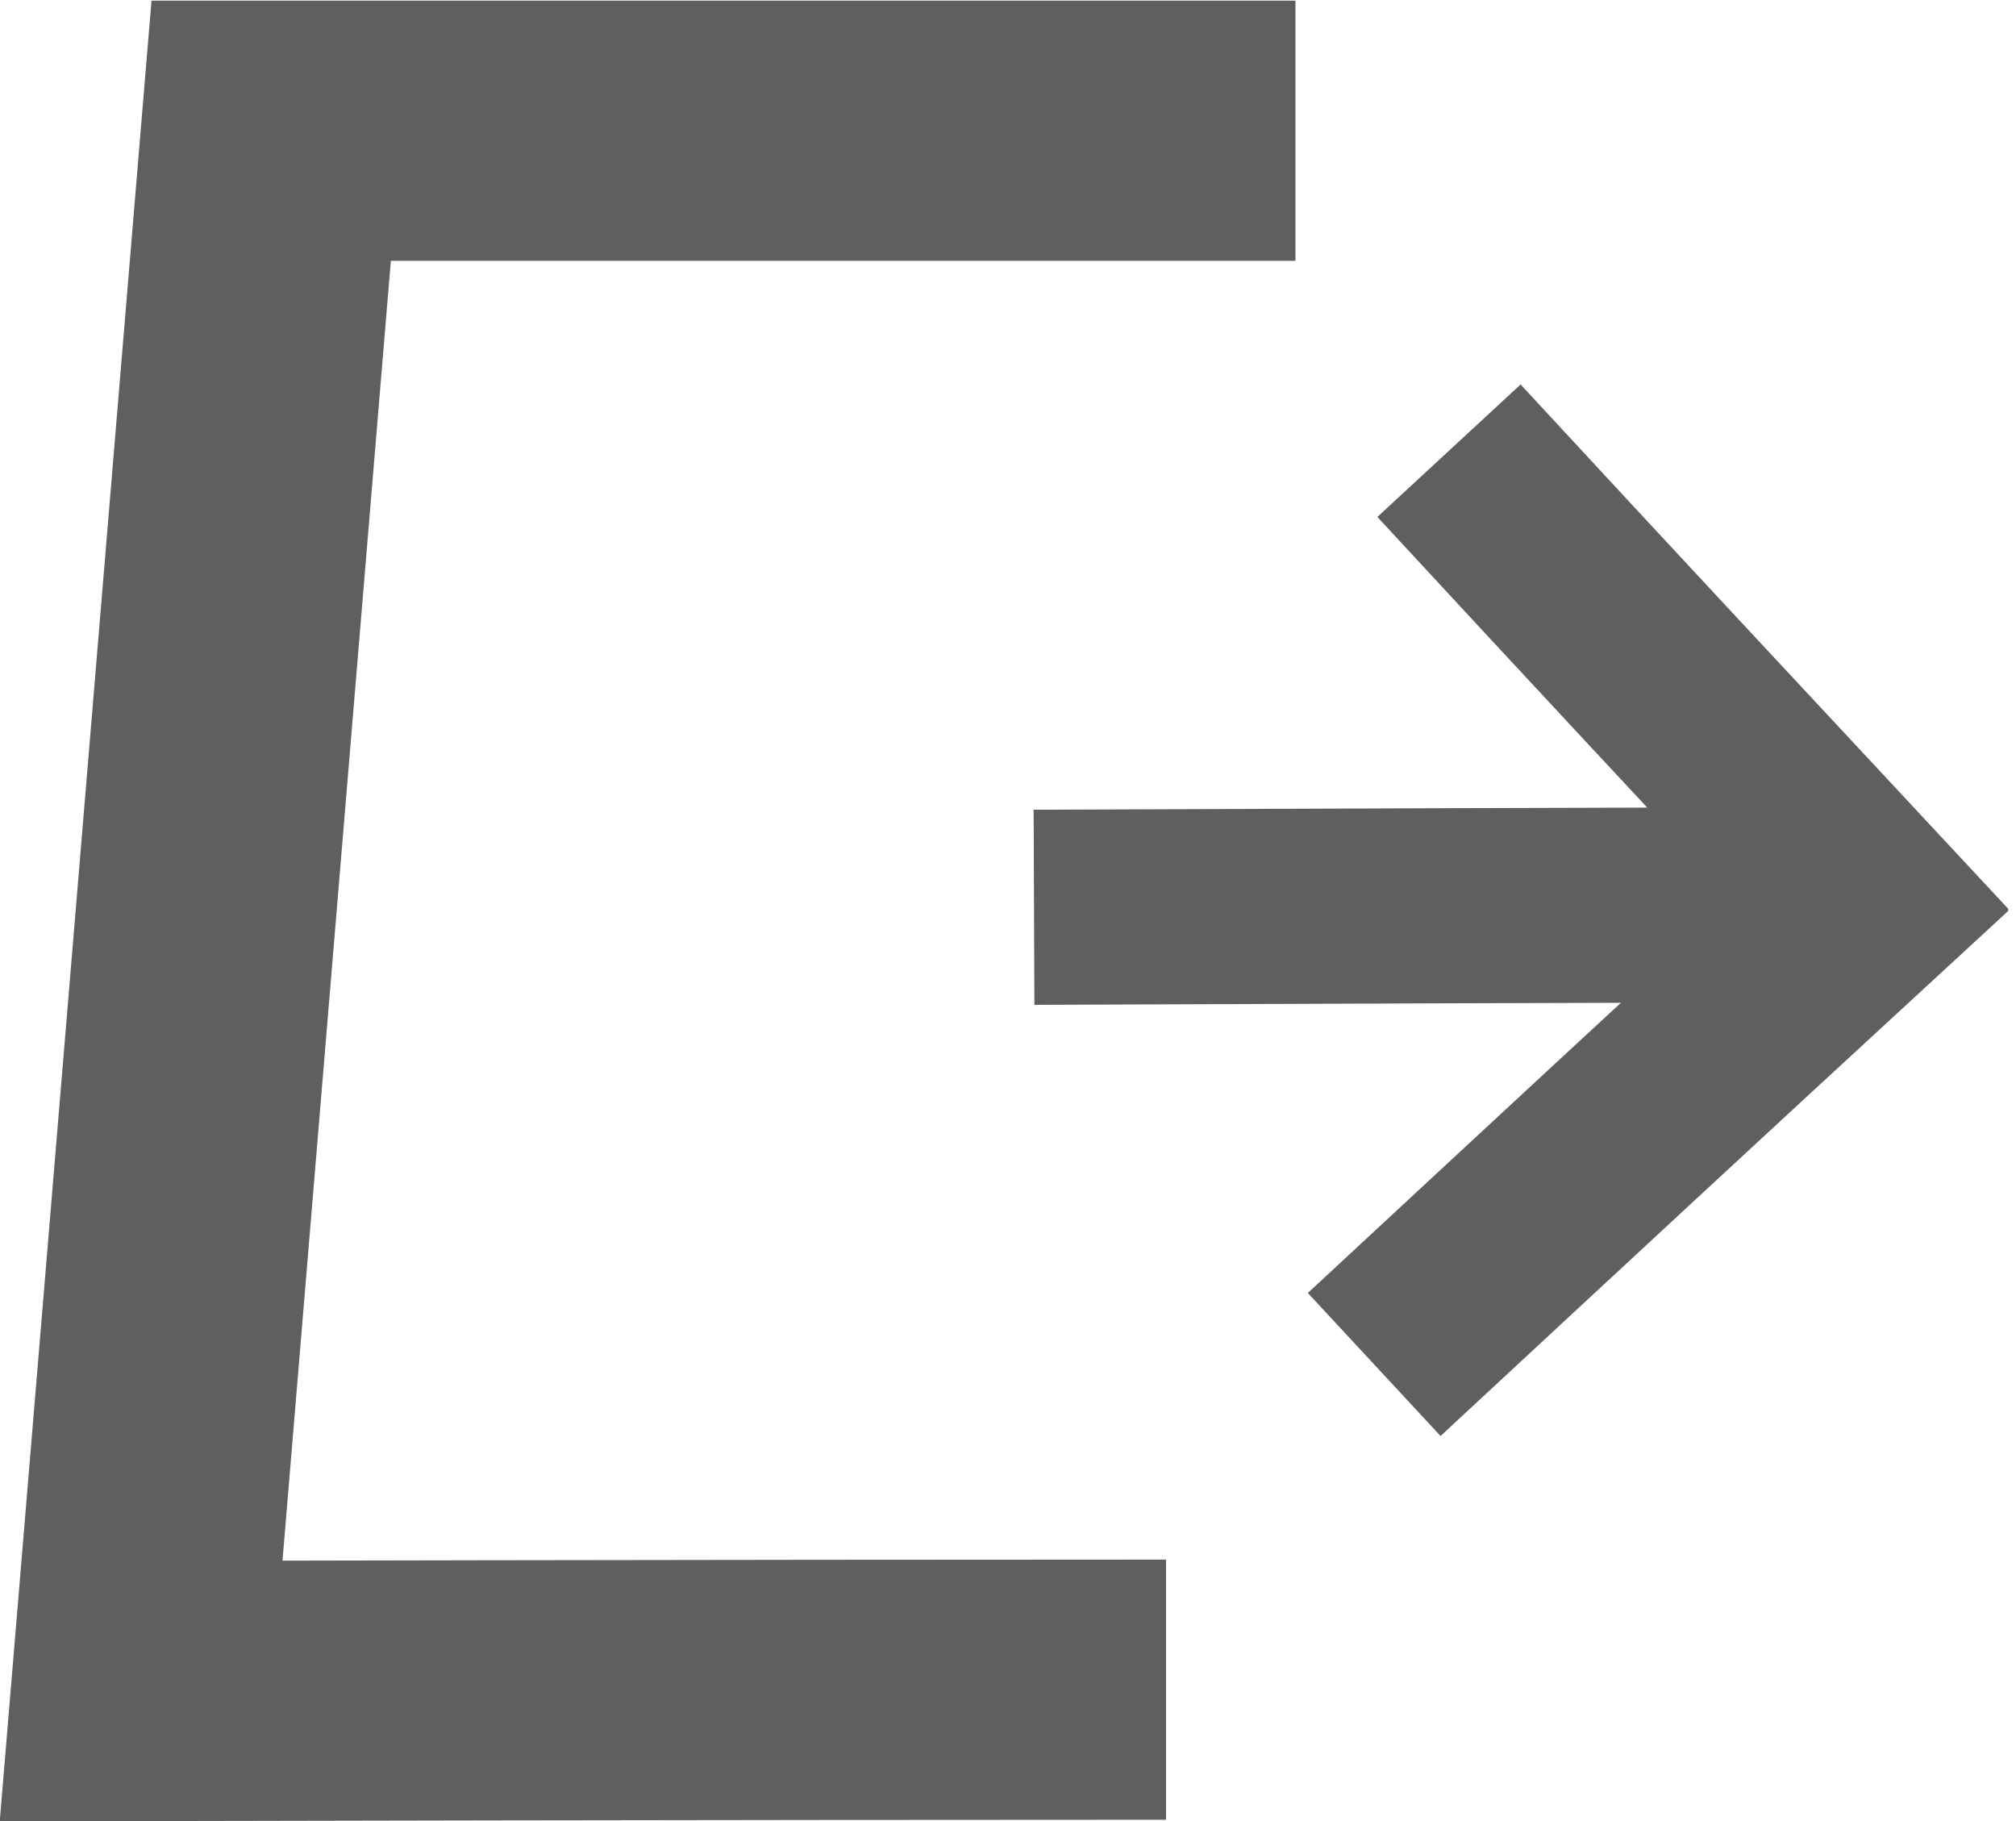 <svg width="31" height="28" viewBox="0 0 31 28" fill="none" xmlns="http://www.w3.org/2000/svg">
<g clip-path="url(#clip0_1283_81)">
<path d="M17.93 25.98C11.23 25.98 2.17 26 2.17 26L4.17 2.01C4.17 2.01 13.22 2.01 19.92 2.01" stroke="#5F5F61" stroke-width="4" stroke-miterlimit="10"/>
<path d="M15.9 13.95C21.04 13.93 23.62 13.92 28.76 13.91" stroke="#5F5F61" stroke-width="3" stroke-miterlimit="10"/>
<path d="M22.281 6.93C24.871 9.73 26.171 11.12 28.771 13.91C25.721 16.72 24.191 18.14 21.131 20.98" stroke="#5F5F61" stroke-width="3" stroke-miterlimit="10"/>
</g>
<defs>
<clipPath id="clip0_1283_81">
<rect width="30.88" height="28" fill="white"/>
</clipPath>
</defs>
</svg>
